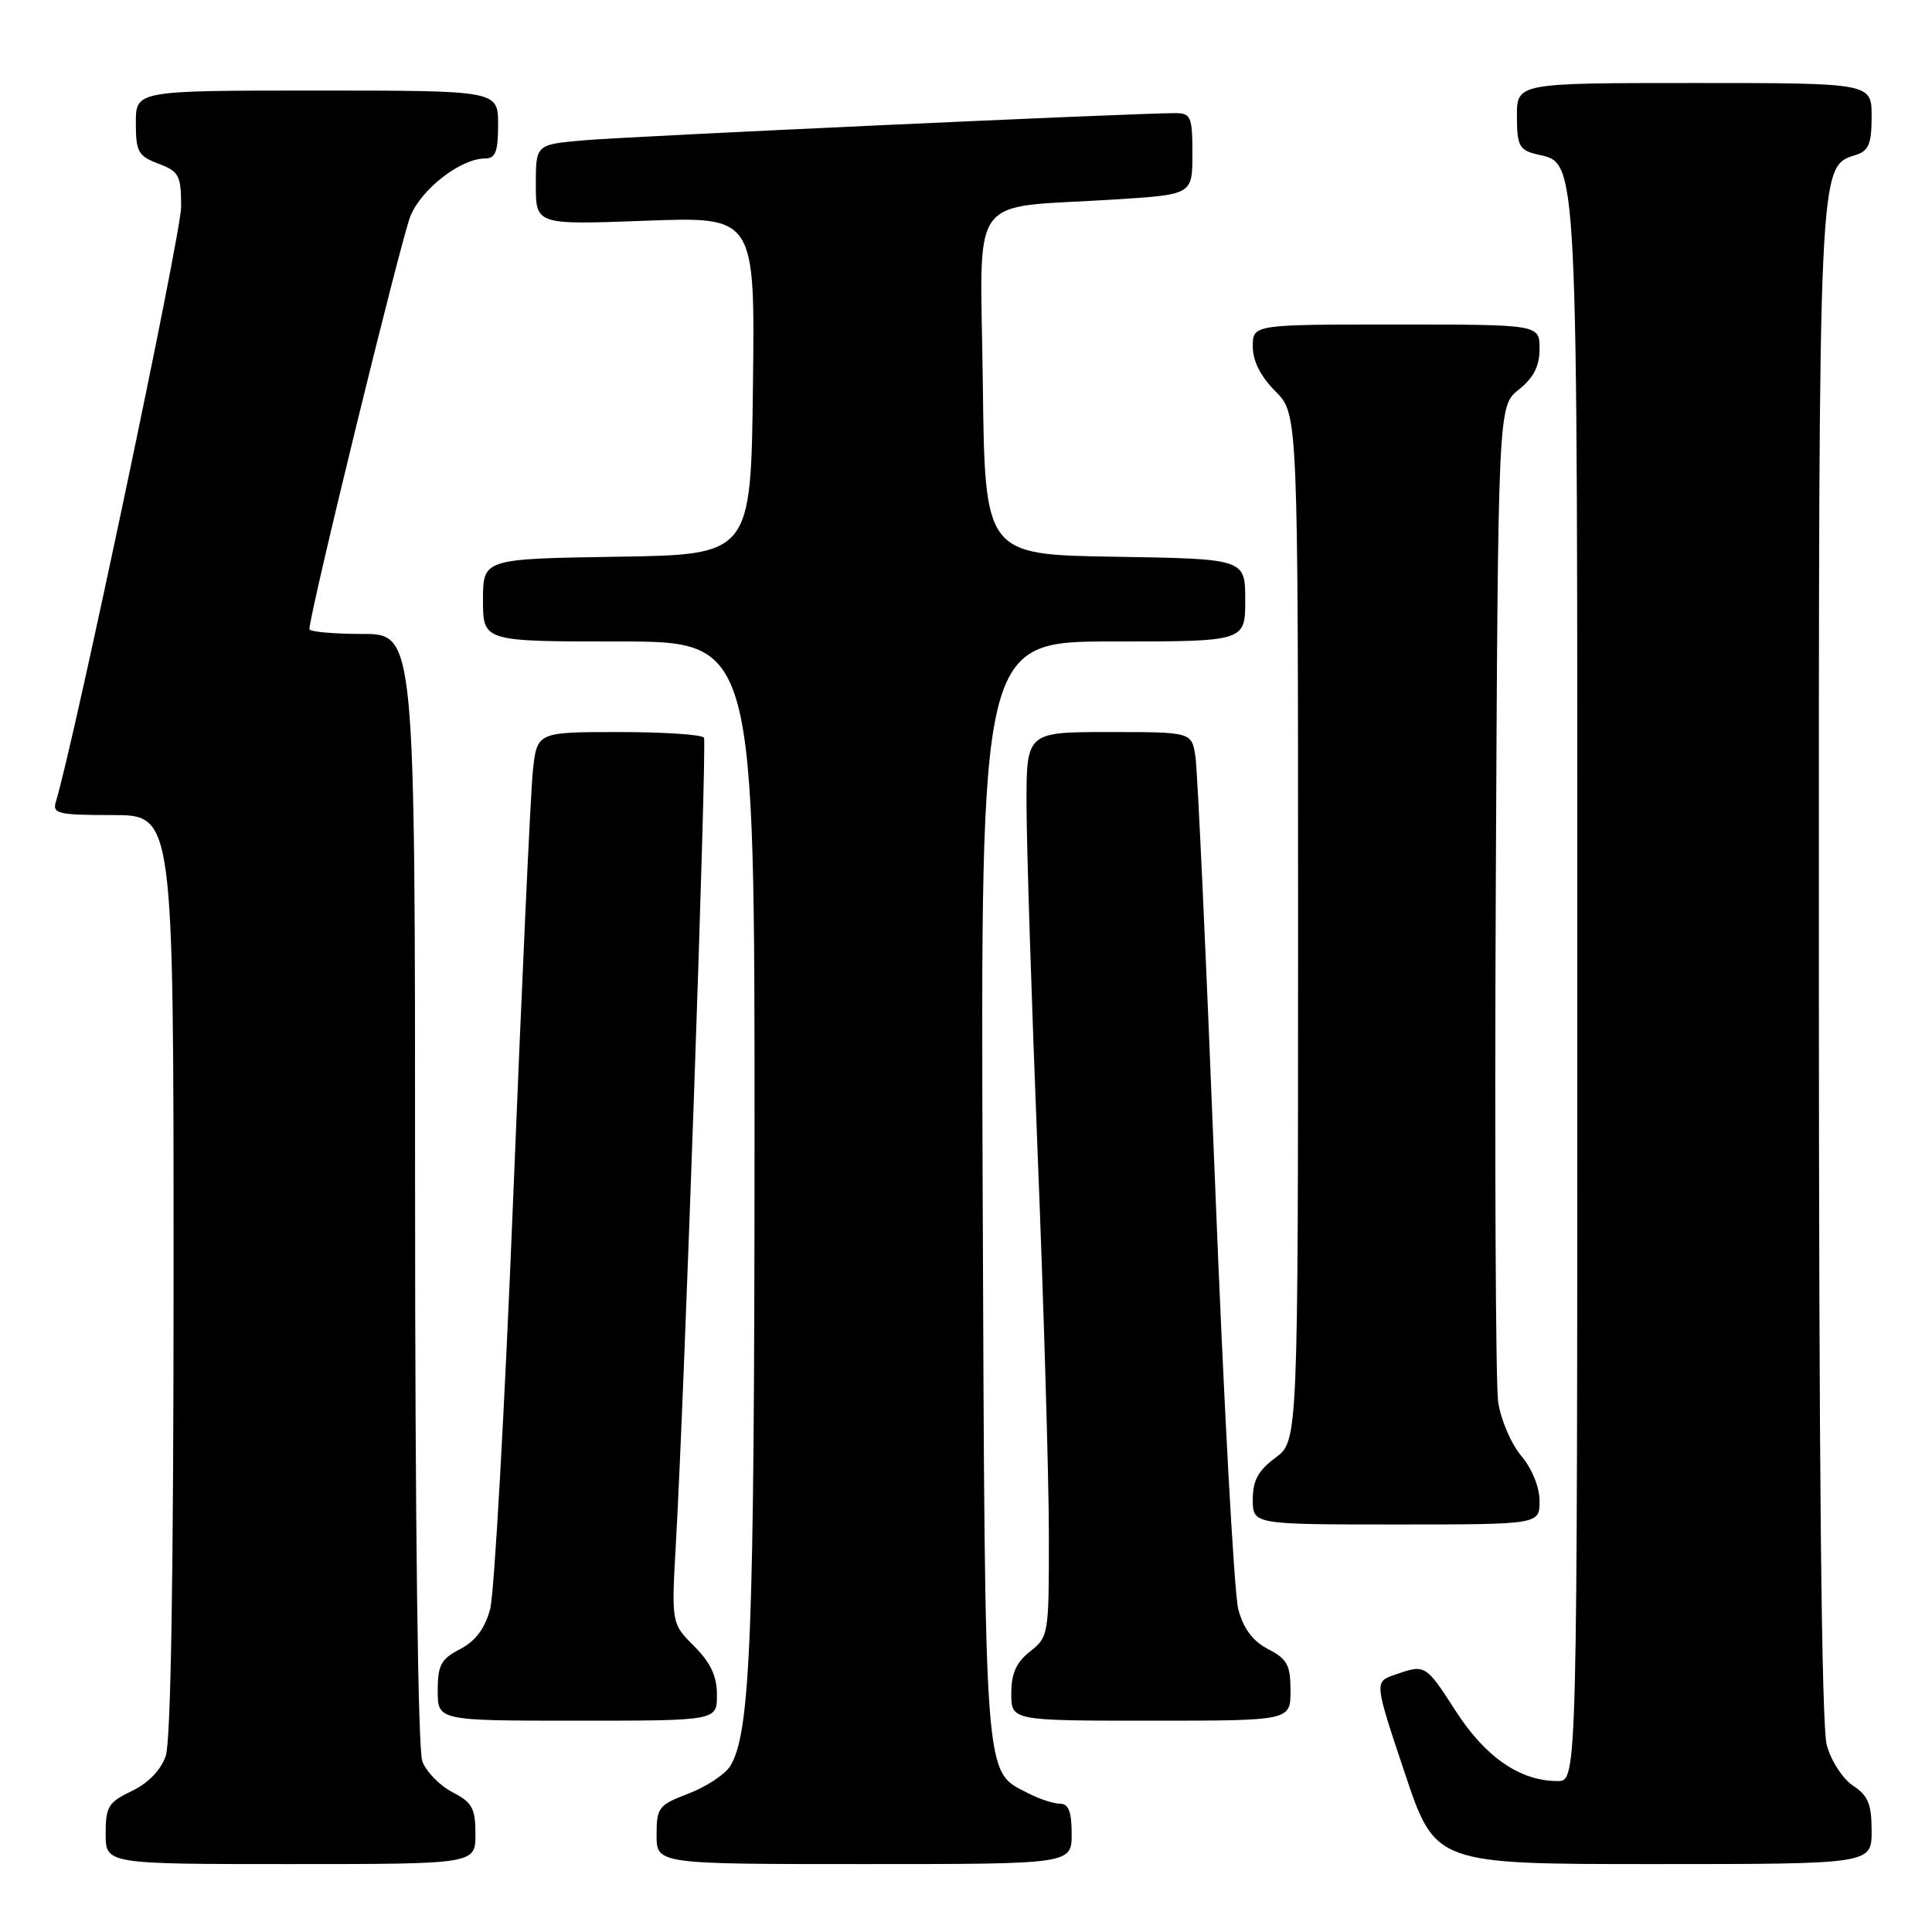 <?xml version="1.0" encoding="UTF-8" standalone="no"?>
<!DOCTYPE svg PUBLIC "-//W3C//DTD SVG 1.1//EN" "http://www.w3.org/Graphics/SVG/1.1/DTD/svg11.dtd" >
<svg xmlns="http://www.w3.org/2000/svg" xmlns:xlink="http://www.w3.org/1999/xlink" version="1.1" viewBox="0 0 256 256">
 <g >
 <path fill="currentColor"
d=" M 63.00 243.03 C 63.00 239.61 62.57 238.83 59.96 237.48 C 58.28 236.61 56.48 234.77 55.96 233.39 C 55.38 231.87 55.00 201.77 55.00 157.43 C 55.00 84.00 55.00 84.00 48.00 84.00 C 44.15 84.00 41.00 83.71 41.00 83.36 C 41.00 81.29 53.18 31.51 54.40 28.59 C 55.90 24.99 61.07 21.01 64.25 21.00 C 65.66 21.00 66.00 20.12 66.00 16.50 C 66.00 12.00 66.00 12.00 42.00 12.00 C 18.00 12.00 18.00 12.00 18.00 16.28 C 18.00 20.12 18.31 20.68 21.00 21.69 C 23.73 22.73 24.00 23.23 24.00 27.42 C 24.00 30.99 9.84 98.23 7.40 106.25 C 6.92 107.82 7.71 108.00 14.93 108.00 C 23.00 108.00 23.00 108.00 23.00 168.85 C 23.00 208.40 22.64 230.75 21.96 232.68 C 21.31 234.55 19.63 236.29 17.46 237.32 C 14.36 238.80 14.00 239.39 14.00 242.98 C 14.00 247.00 14.00 247.00 38.50 247.00 C 63.00 247.00 63.00 247.00 63.00 243.03 Z  M 142.00 243.00 C 142.00 240.05 141.59 239.00 140.45 239.00 C 139.60 239.00 137.66 238.36 136.15 237.57 C 130.35 234.58 130.53 236.92 130.21 157.75 C 129.93 85.00 129.93 85.00 147.46 85.00 C 165.00 85.00 165.00 85.00 165.00 79.52 C 165.00 74.05 165.00 74.05 147.75 73.77 C 130.50 73.50 130.50 73.50 130.23 50.84 C 129.92 24.90 127.92 27.69 147.75 26.43 C 158.00 25.78 158.00 25.78 158.00 20.39 C 158.00 15.47 157.80 15.00 155.75 14.99 C 150.65 14.97 83.02 18.08 77.25 18.60 C 71.00 19.16 71.00 19.16 71.00 24.48 C 71.00 29.79 71.00 29.79 85.52 29.25 C 100.04 28.70 100.04 28.70 99.77 51.10 C 99.50 73.50 99.50 73.50 81.75 73.77 C 64.00 74.05 64.00 74.05 64.00 79.52 C 64.00 85.00 64.00 85.00 82.00 85.00 C 100.00 85.00 100.00 85.00 99.98 151.75 C 99.96 216.70 99.45 229.70 96.75 234.02 C 96.07 235.12 93.59 236.75 91.25 237.65 C 87.26 239.17 87.00 239.51 87.00 243.14 C 87.00 247.00 87.00 247.00 114.50 247.00 C 142.00 247.00 142.00 247.00 142.00 243.00 Z  M 248.00 242.62 C 248.00 239.06 247.53 237.92 245.55 236.62 C 244.20 235.74 242.63 233.33 242.06 231.26 C 241.36 228.76 241.01 193.96 241.01 127.72 C 241.00 20.77 240.94 22.11 245.91 20.53 C 247.62 19.99 248.00 19.05 248.00 15.43 C 248.00 11.00 248.00 11.00 224.50 11.00 C 201.00 11.00 201.00 11.00 201.00 15.39 C 201.00 19.23 201.31 19.86 203.48 20.41 C 209.21 21.84 209.00 17.54 209.00 131.45 C 209.00 236.00 209.00 236.00 206.40 236.00 C 201.44 236.00 196.87 232.87 192.93 226.78 C 188.87 220.49 188.88 220.50 184.80 221.92 C 182.10 222.86 182.10 222.86 186.14 234.93 C 190.18 247.00 190.18 247.00 219.09 247.00 C 248.00 247.00 248.00 247.00 248.00 242.62 Z  M 95.00 224.58 C 95.00 222.10 94.16 220.32 91.98 218.13 C 88.96 215.11 88.96 215.11 89.57 204.31 C 90.69 184.63 93.69 98.51 93.28 97.75 C 93.06 97.34 87.99 97.00 82.01 97.00 C 71.14 97.00 71.14 97.00 70.60 102.25 C 70.30 105.14 69.14 130.45 68.01 158.50 C 66.88 186.55 65.50 211.18 64.94 213.24 C 64.24 215.81 62.99 217.47 60.96 218.52 C 58.43 219.83 58.00 220.63 58.00 224.03 C 58.00 228.00 58.00 228.00 76.50 228.00 C 95.00 228.00 95.00 228.00 95.00 224.58 Z  M 171.00 224.03 C 171.00 220.63 170.57 219.83 168.04 218.52 C 166.00 217.46 164.77 215.82 164.08 213.24 C 163.53 211.18 162.14 185.65 160.99 156.50 C 159.84 127.35 158.68 102.04 158.40 100.25 C 157.91 97.00 157.91 97.00 146.95 97.00 C 136.00 97.00 136.00 97.00 136.02 106.75 C 136.03 112.11 136.70 132.93 137.50 153.00 C 138.30 173.07 138.97 195.65 138.98 203.18 C 139.00 216.59 138.95 216.89 136.50 218.82 C 134.66 220.27 134.00 221.74 134.00 224.39 C 134.00 228.00 134.00 228.00 152.50 228.00 C 171.00 228.00 171.00 228.00 171.00 224.03 Z  M 204.00 198.89 C 204.00 197.06 203.00 194.60 201.56 192.89 C 200.22 191.30 198.85 188.08 198.51 185.75 C 198.18 183.41 198.04 152.77 198.20 117.65 C 198.50 53.81 198.50 53.81 201.25 51.62 C 203.22 50.04 204.00 48.52 204.00 46.21 C 204.00 43.00 204.00 43.00 185.00 43.00 C 166.00 43.00 166.00 43.00 166.00 45.92 C 166.00 47.84 167.04 49.88 169.00 51.85 C 172.00 54.85 172.00 54.85 172.00 122.89 C 172.00 190.94 172.00 190.94 169.00 193.16 C 166.72 194.85 166.00 196.17 166.00 198.69 C 166.00 202.00 166.00 202.00 185.00 202.00 C 204.00 202.00 204.00 202.00 204.00 198.89 Z "/>
</g>
</svg>